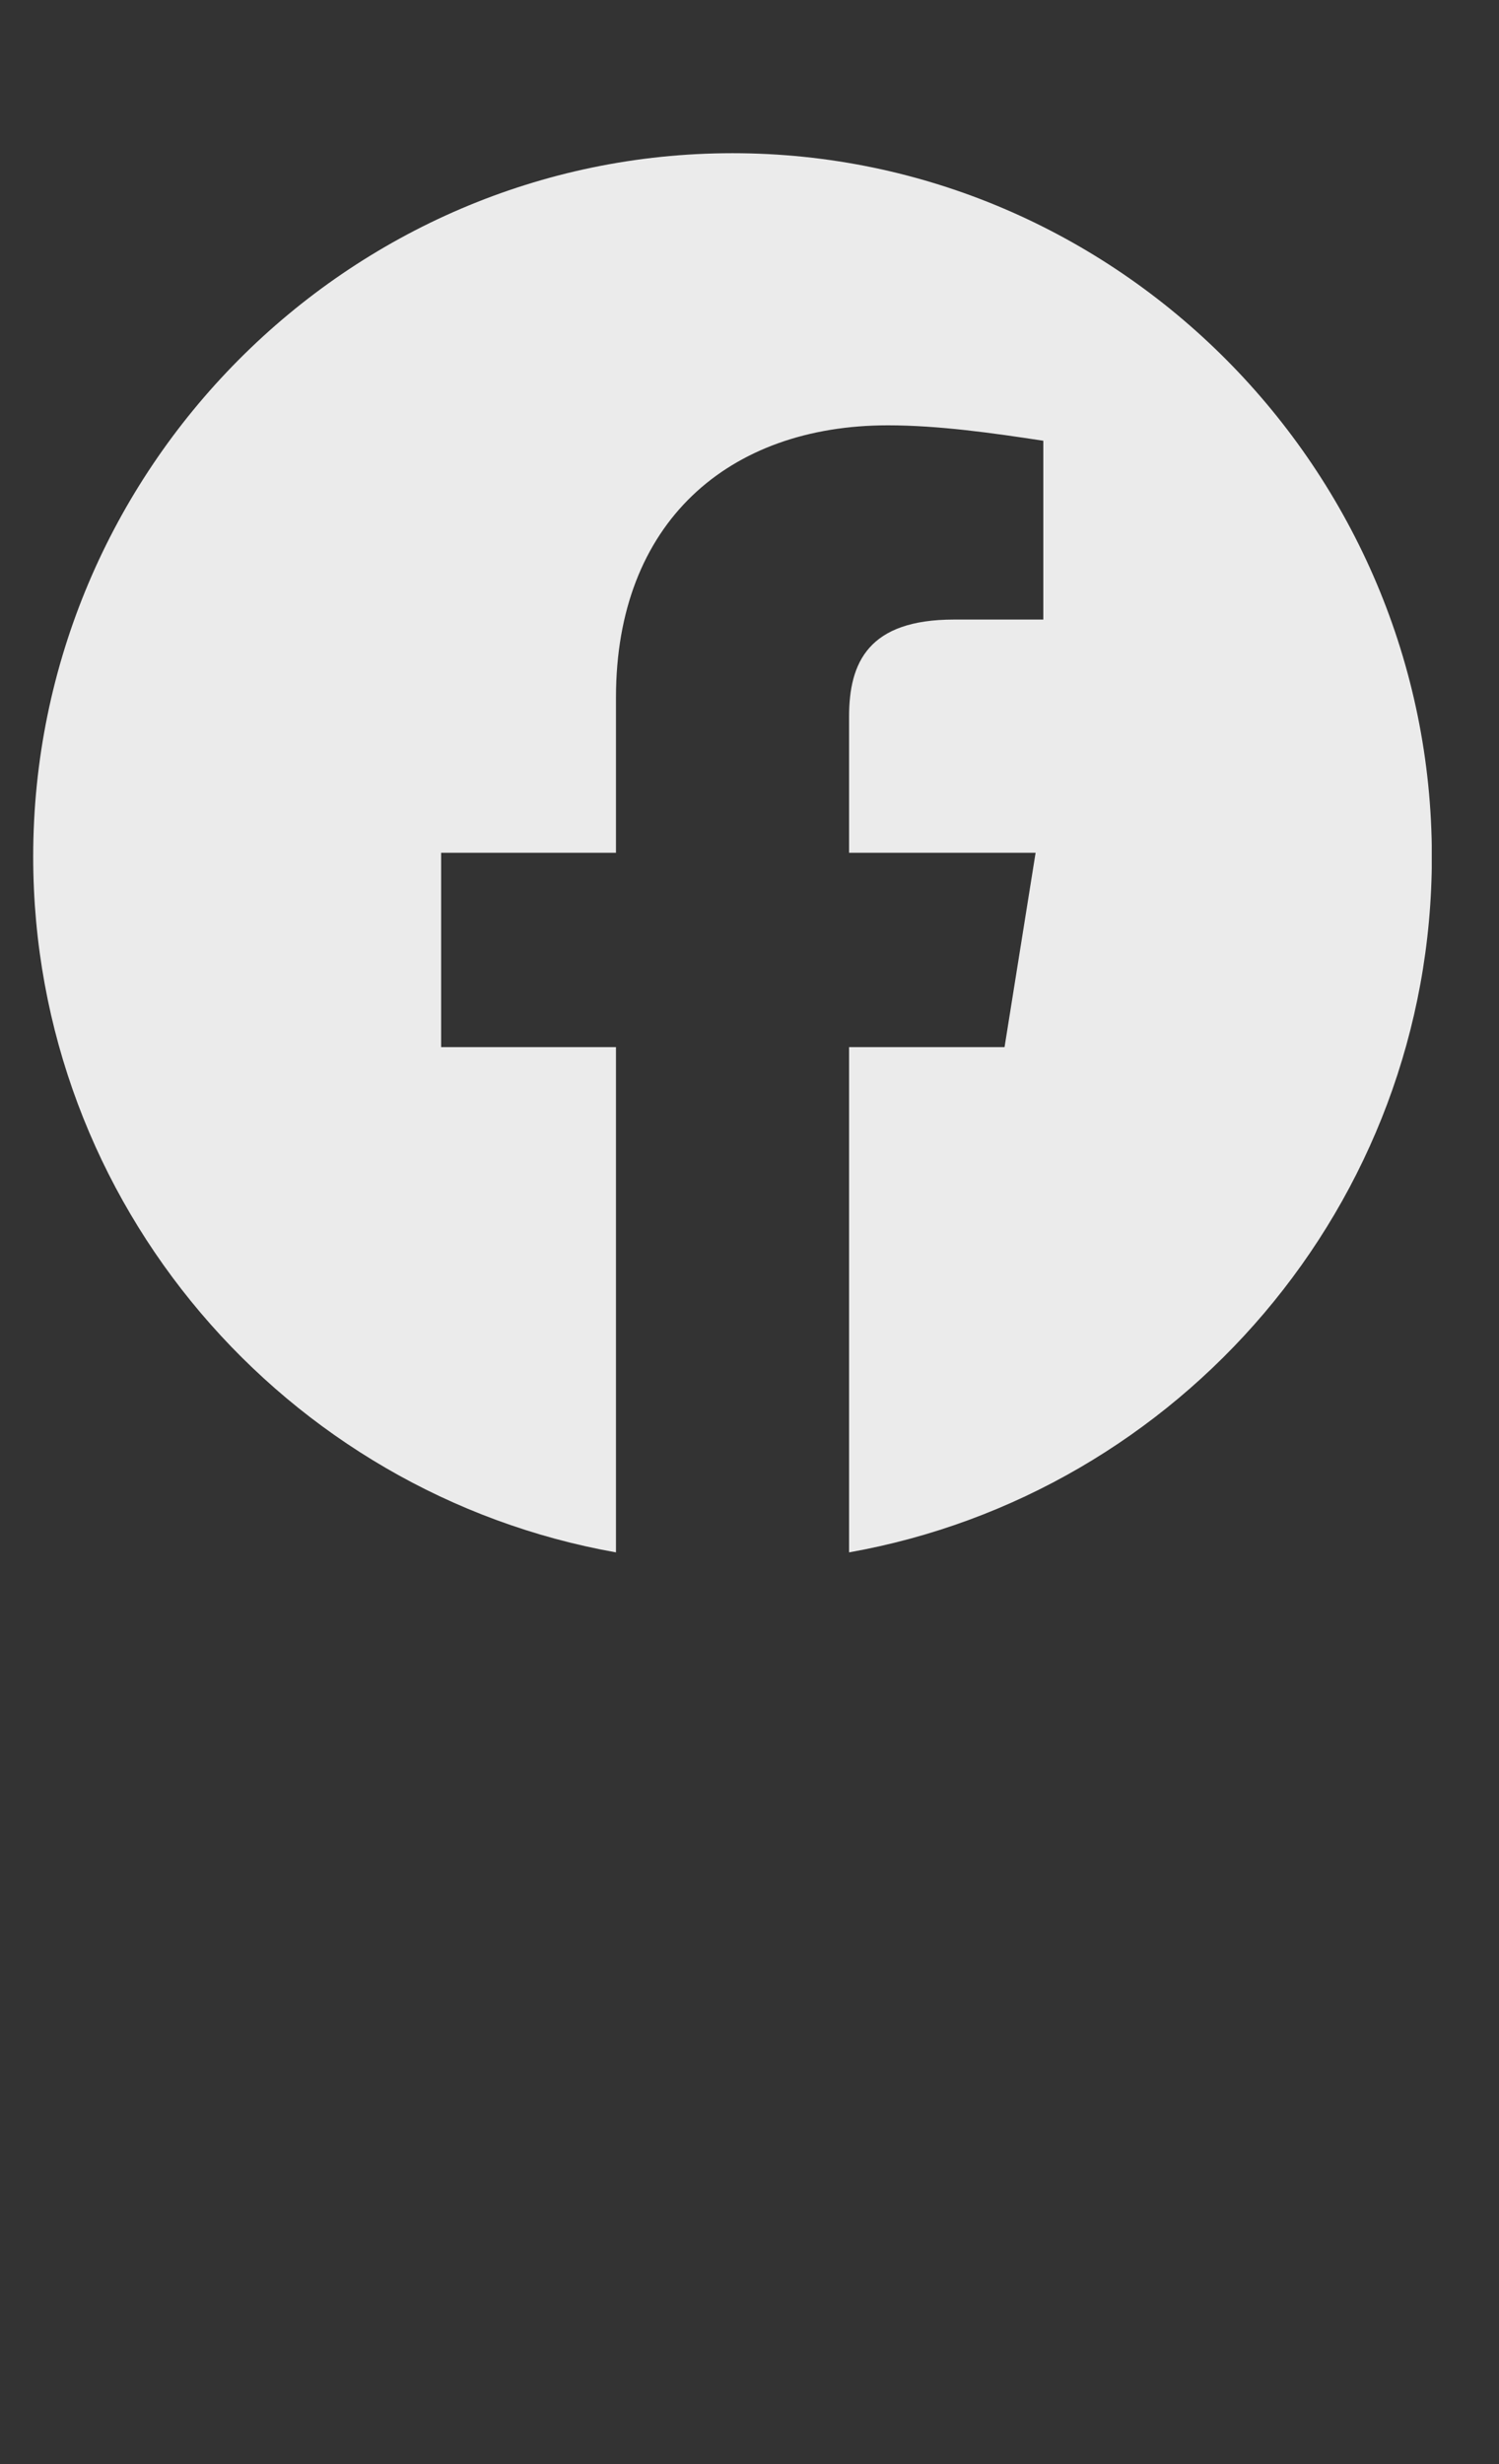 <svg width="14" height="23" viewBox="0 0 14 23" fill="none" xmlns="http://www.w3.org/2000/svg">
<rect x="0" y="0" width="14" height="23" fill="#333333" stroke="none"/>
<g clip-path="url(#clip0_1_647)">
<path fill-rule="evenodd" clip-rule="evenodd" d="M0.31 7.996C0.31 11.243 2.669 13.943 5.753 14.49V9.774H4.12V7.96H5.753V6.509C5.753 4.876 6.805 3.97 8.293 3.97C8.764 3.97 9.273 4.042 9.744 4.114V5.783H8.91C8.111 5.783 7.93 6.182 7.93 6.69V7.96H9.672L9.382 9.774H7.93V14.49C11.014 13.943 13.373 11.243 13.373 7.996C13.373 4.385 10.434 1.43 6.842 1.43C3.249 1.43 0.31 4.385 0.31 7.996Z" fill="white" fill-opacity="0.9"/>
</g>
<defs>
<clipPath id="clip0_1_647">
<rect width="13.062" height="13.06" fill="white" transform="translate(0.31 1.43)"/>
</clipPath>
</defs>
</svg>
